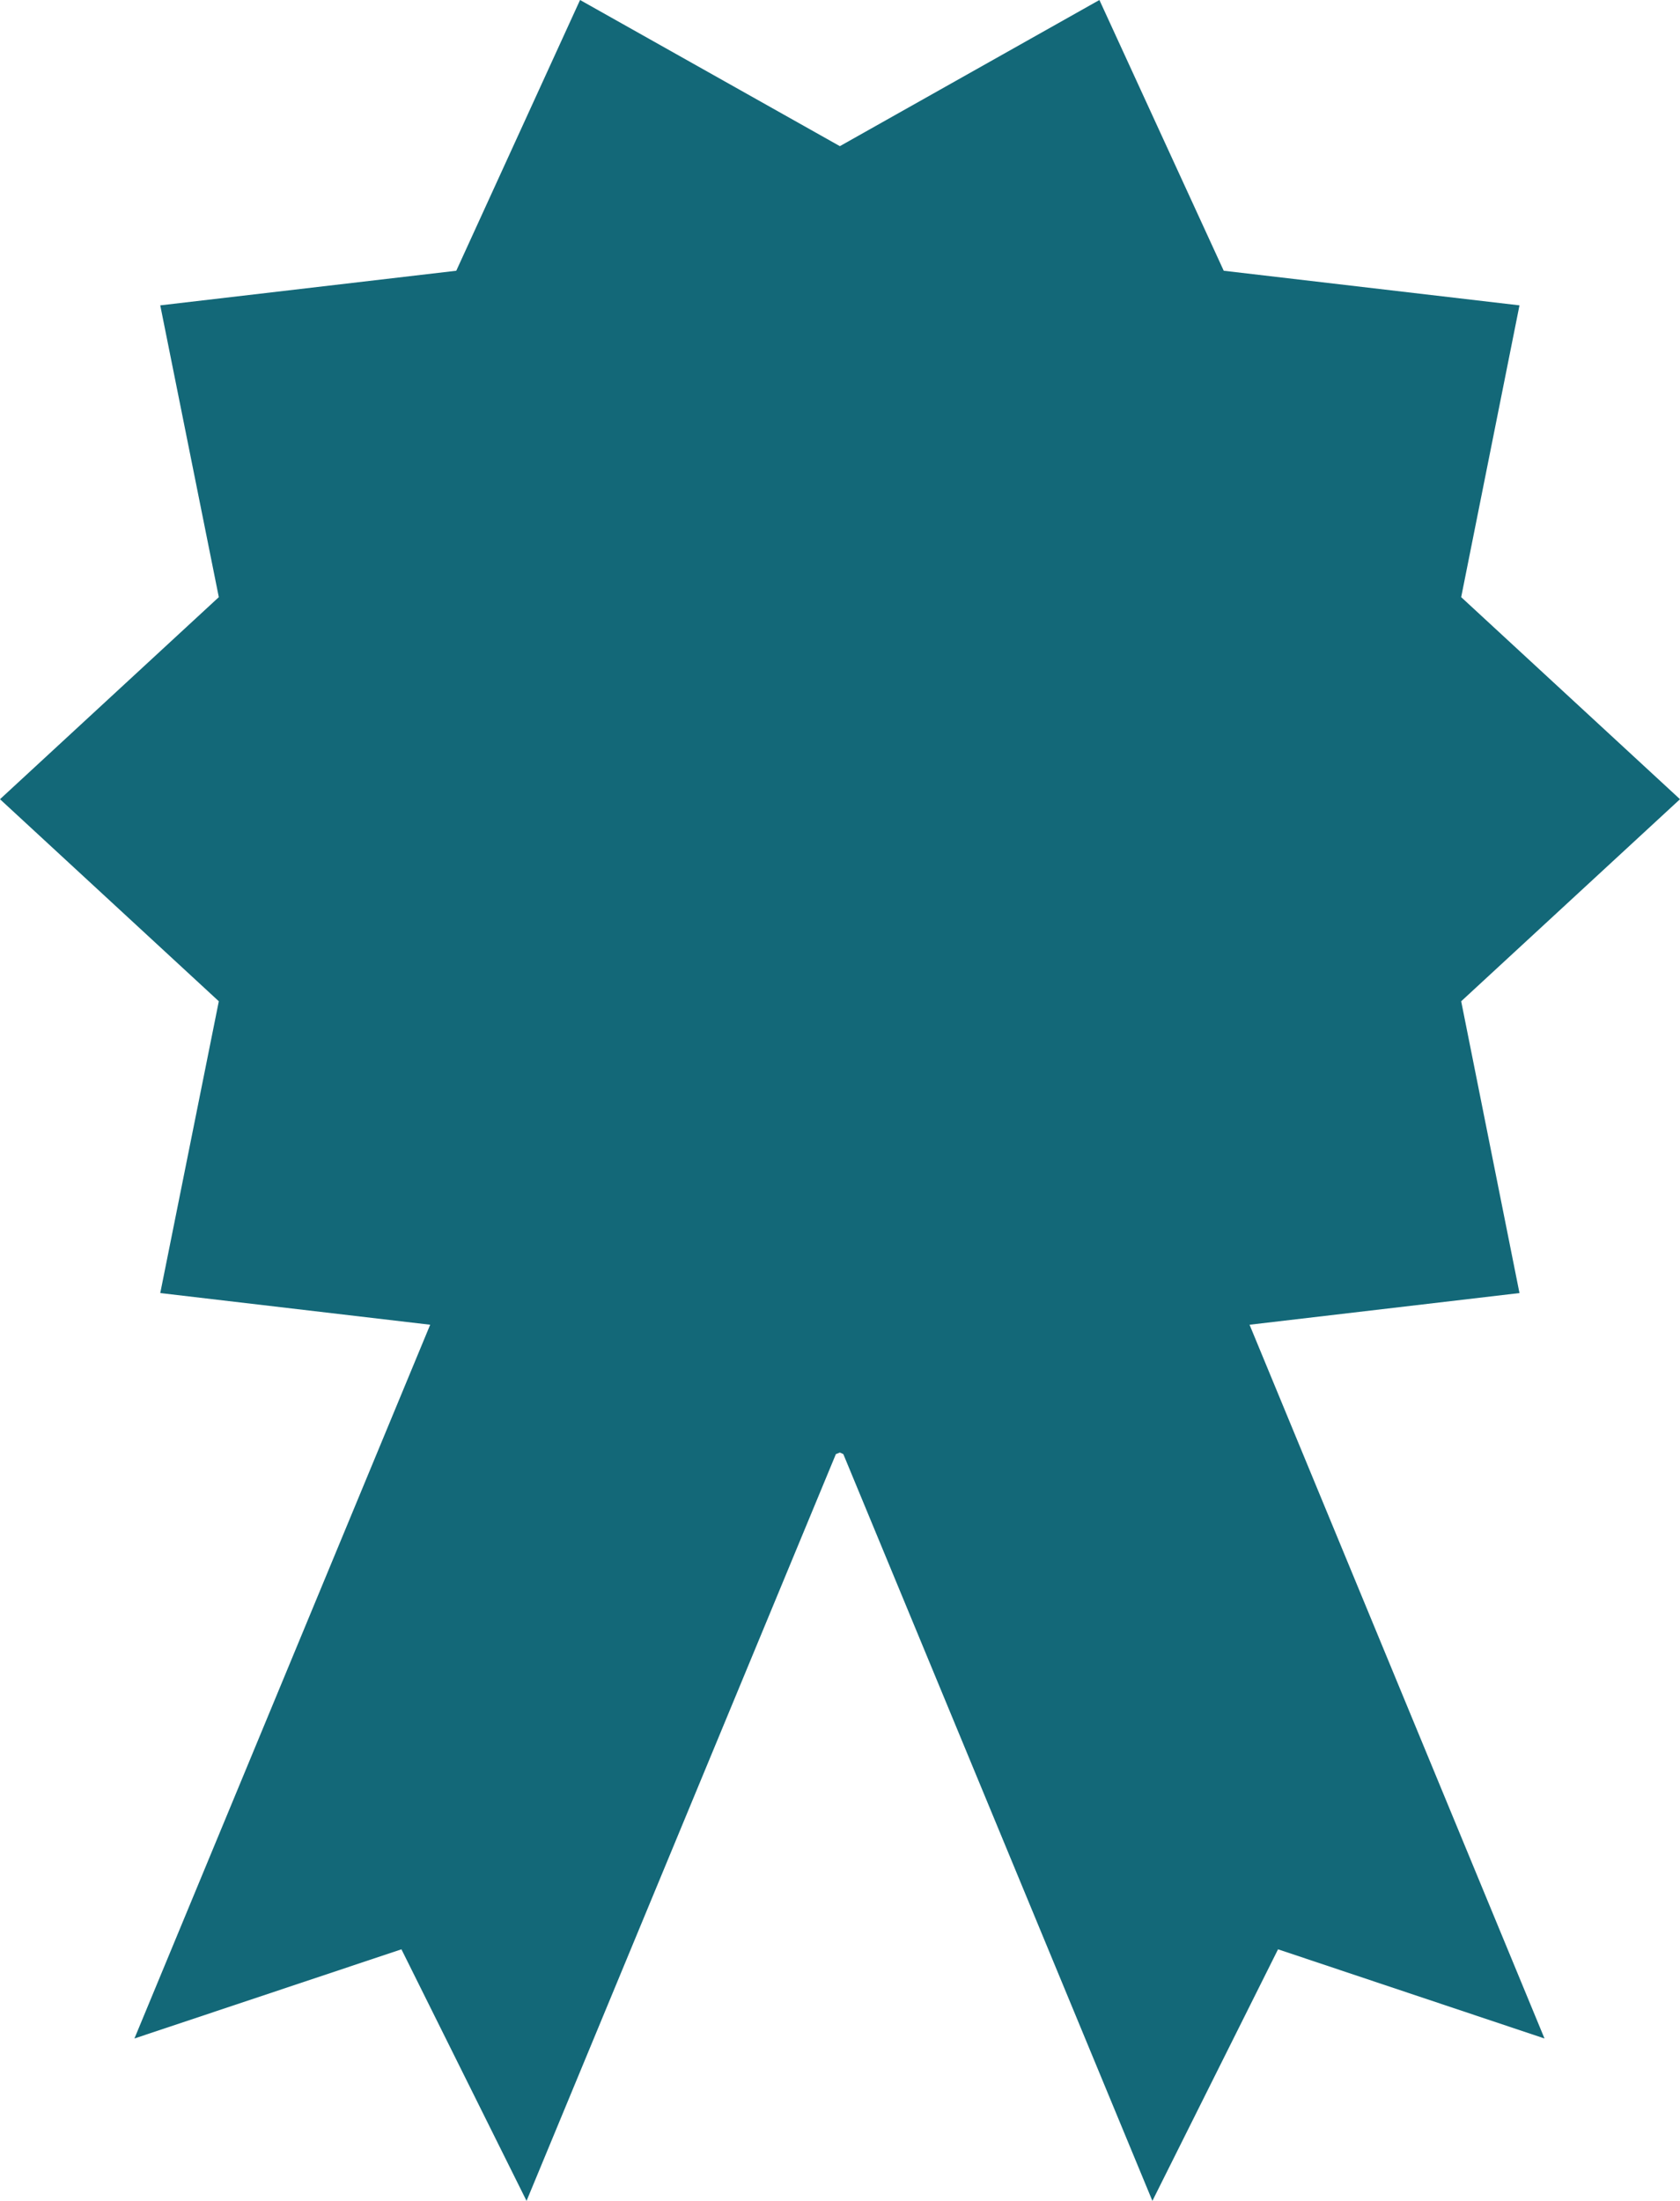 <svg id="Layer_2" data-name="Layer 2" xmlns="http://www.w3.org/2000/svg" viewBox="0 0 63.11 82.67"><defs><style>.cls-1{fill:#136878;}</style></defs><title>prize</title><polygon class="cls-1" points="57.08 48.57 54.89 37.61 63.11 30.02 54.89 22.43 57.08 11.47 45.97 10.17 41.3 0 31.55 5.49 21.79 0 17.14 10.17 6.02 11.47 8.22 22.43 0 30.02 8.22 37.61 6.02 48.57 16.16 49.76 5.05 76.57 15.08 73.22 19.78 82.67 31.4 54.62 31.55 54.56 31.68 54.62 43.29 82.67 48.01 73.22 58.02 76.57 46.94 49.76 57.08 48.57"/></svg>